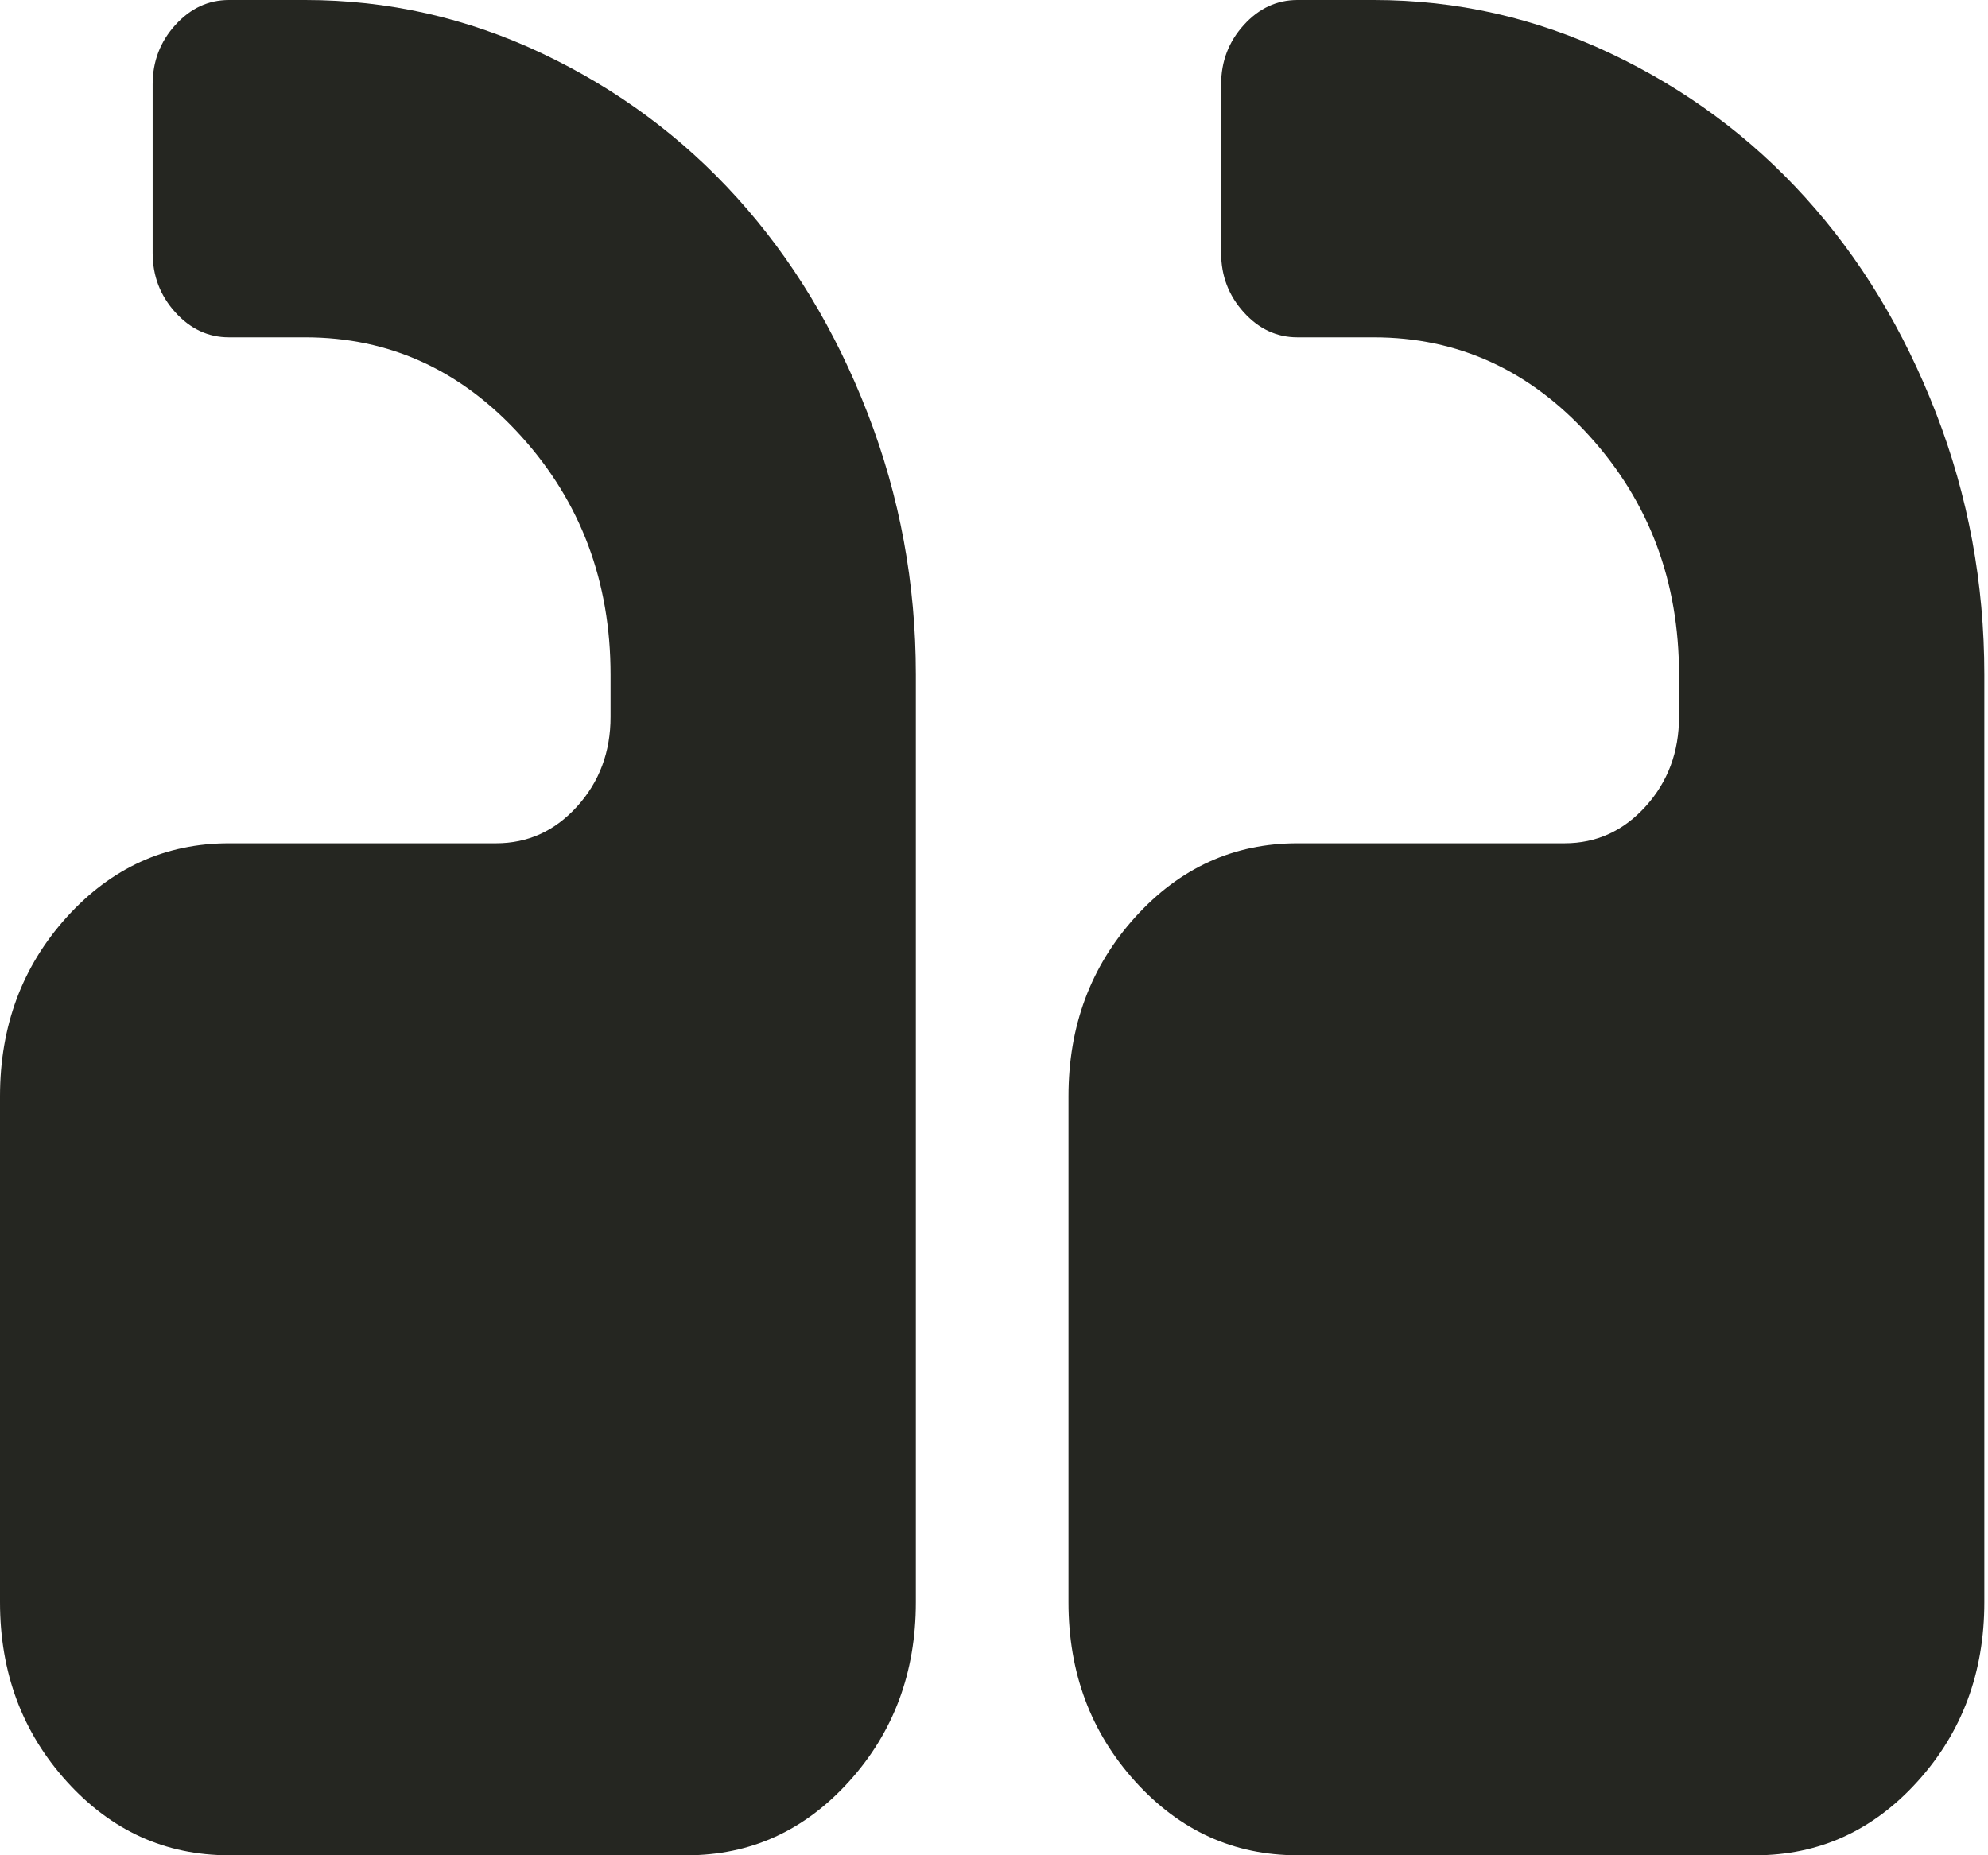 <svg width="60" height="56" viewBox="0 0 60 56" fill="none" xmlns="http://www.w3.org/2000/svg">
<g clip-path="url(#clip0_322_1006)">
<path d="M32.248 33.091V48.364C32.248 50.485 32.919 52.288 34.263 53.773C35.607 55.258 37.238 56 39.158 56H52.978C54.898 56 56.529 55.258 57.873 53.773C59.217 52.288 59.889 50.485 59.889 48.364V20.364C59.889 17.606 59.403 14.974 58.431 12.469C57.459 9.963 56.146 7.795 54.49 5.966C52.834 4.136 50.873 2.685 48.605 1.611C46.338 0.537 43.957 0 41.461 0H39.158C38.534 0 37.994 0.252 37.538 0.756C37.082 1.259 36.855 1.856 36.855 2.545V7.636C36.855 8.326 37.082 8.922 37.538 9.426C37.994 9.93 38.534 10.182 39.158 10.182H41.461C44.005 10.182 46.176 11.176 47.976 13.165C49.775 15.153 50.675 17.553 50.675 20.364V21.636C50.675 22.697 50.339 23.599 49.667 24.341C48.995 25.083 48.18 25.454 47.22 25.454H39.158C37.238 25.454 35.607 26.197 34.263 27.682C32.919 29.167 32.248 30.97 32.248 33.091ZM-0 33.091V48.364C-0 50.485 0.672 52.288 2.015 53.773C3.359 55.258 4.991 56 6.91 56H20.731C22.65 56 24.282 55.258 25.625 53.773C26.969 52.288 27.641 50.485 27.641 48.364V20.364C27.641 17.606 27.155 14.974 26.183 12.469C25.211 9.963 23.898 7.795 22.242 5.966C20.587 4.136 18.625 2.685 16.358 1.611C14.09 0.537 11.709 0 9.213 0H6.91C6.286 0 5.746 0.252 5.29 0.756C4.835 1.259 4.607 1.856 4.607 2.545V7.636C4.607 8.326 4.835 8.922 5.29 9.426C5.746 9.93 6.286 10.182 6.91 10.182H9.213C11.757 10.182 13.928 11.176 15.728 13.165C17.527 15.153 18.427 17.553 18.427 20.364V21.636C18.427 22.697 18.091 23.599 17.419 24.341C16.748 25.083 15.932 25.454 14.972 25.454H6.91C4.991 25.454 3.359 26.197 2.015 27.682C0.672 29.167 -0 30.97 -0 33.091Z" fill="#252621"/>
</g>
<defs>
<clipPath id="clip0_322_1006">
<rect width="59.889" height="56" fill="white" transform="matrix(-1 0 0 1 59.889 0)"/>
</clipPath>
</defs>
</svg>
